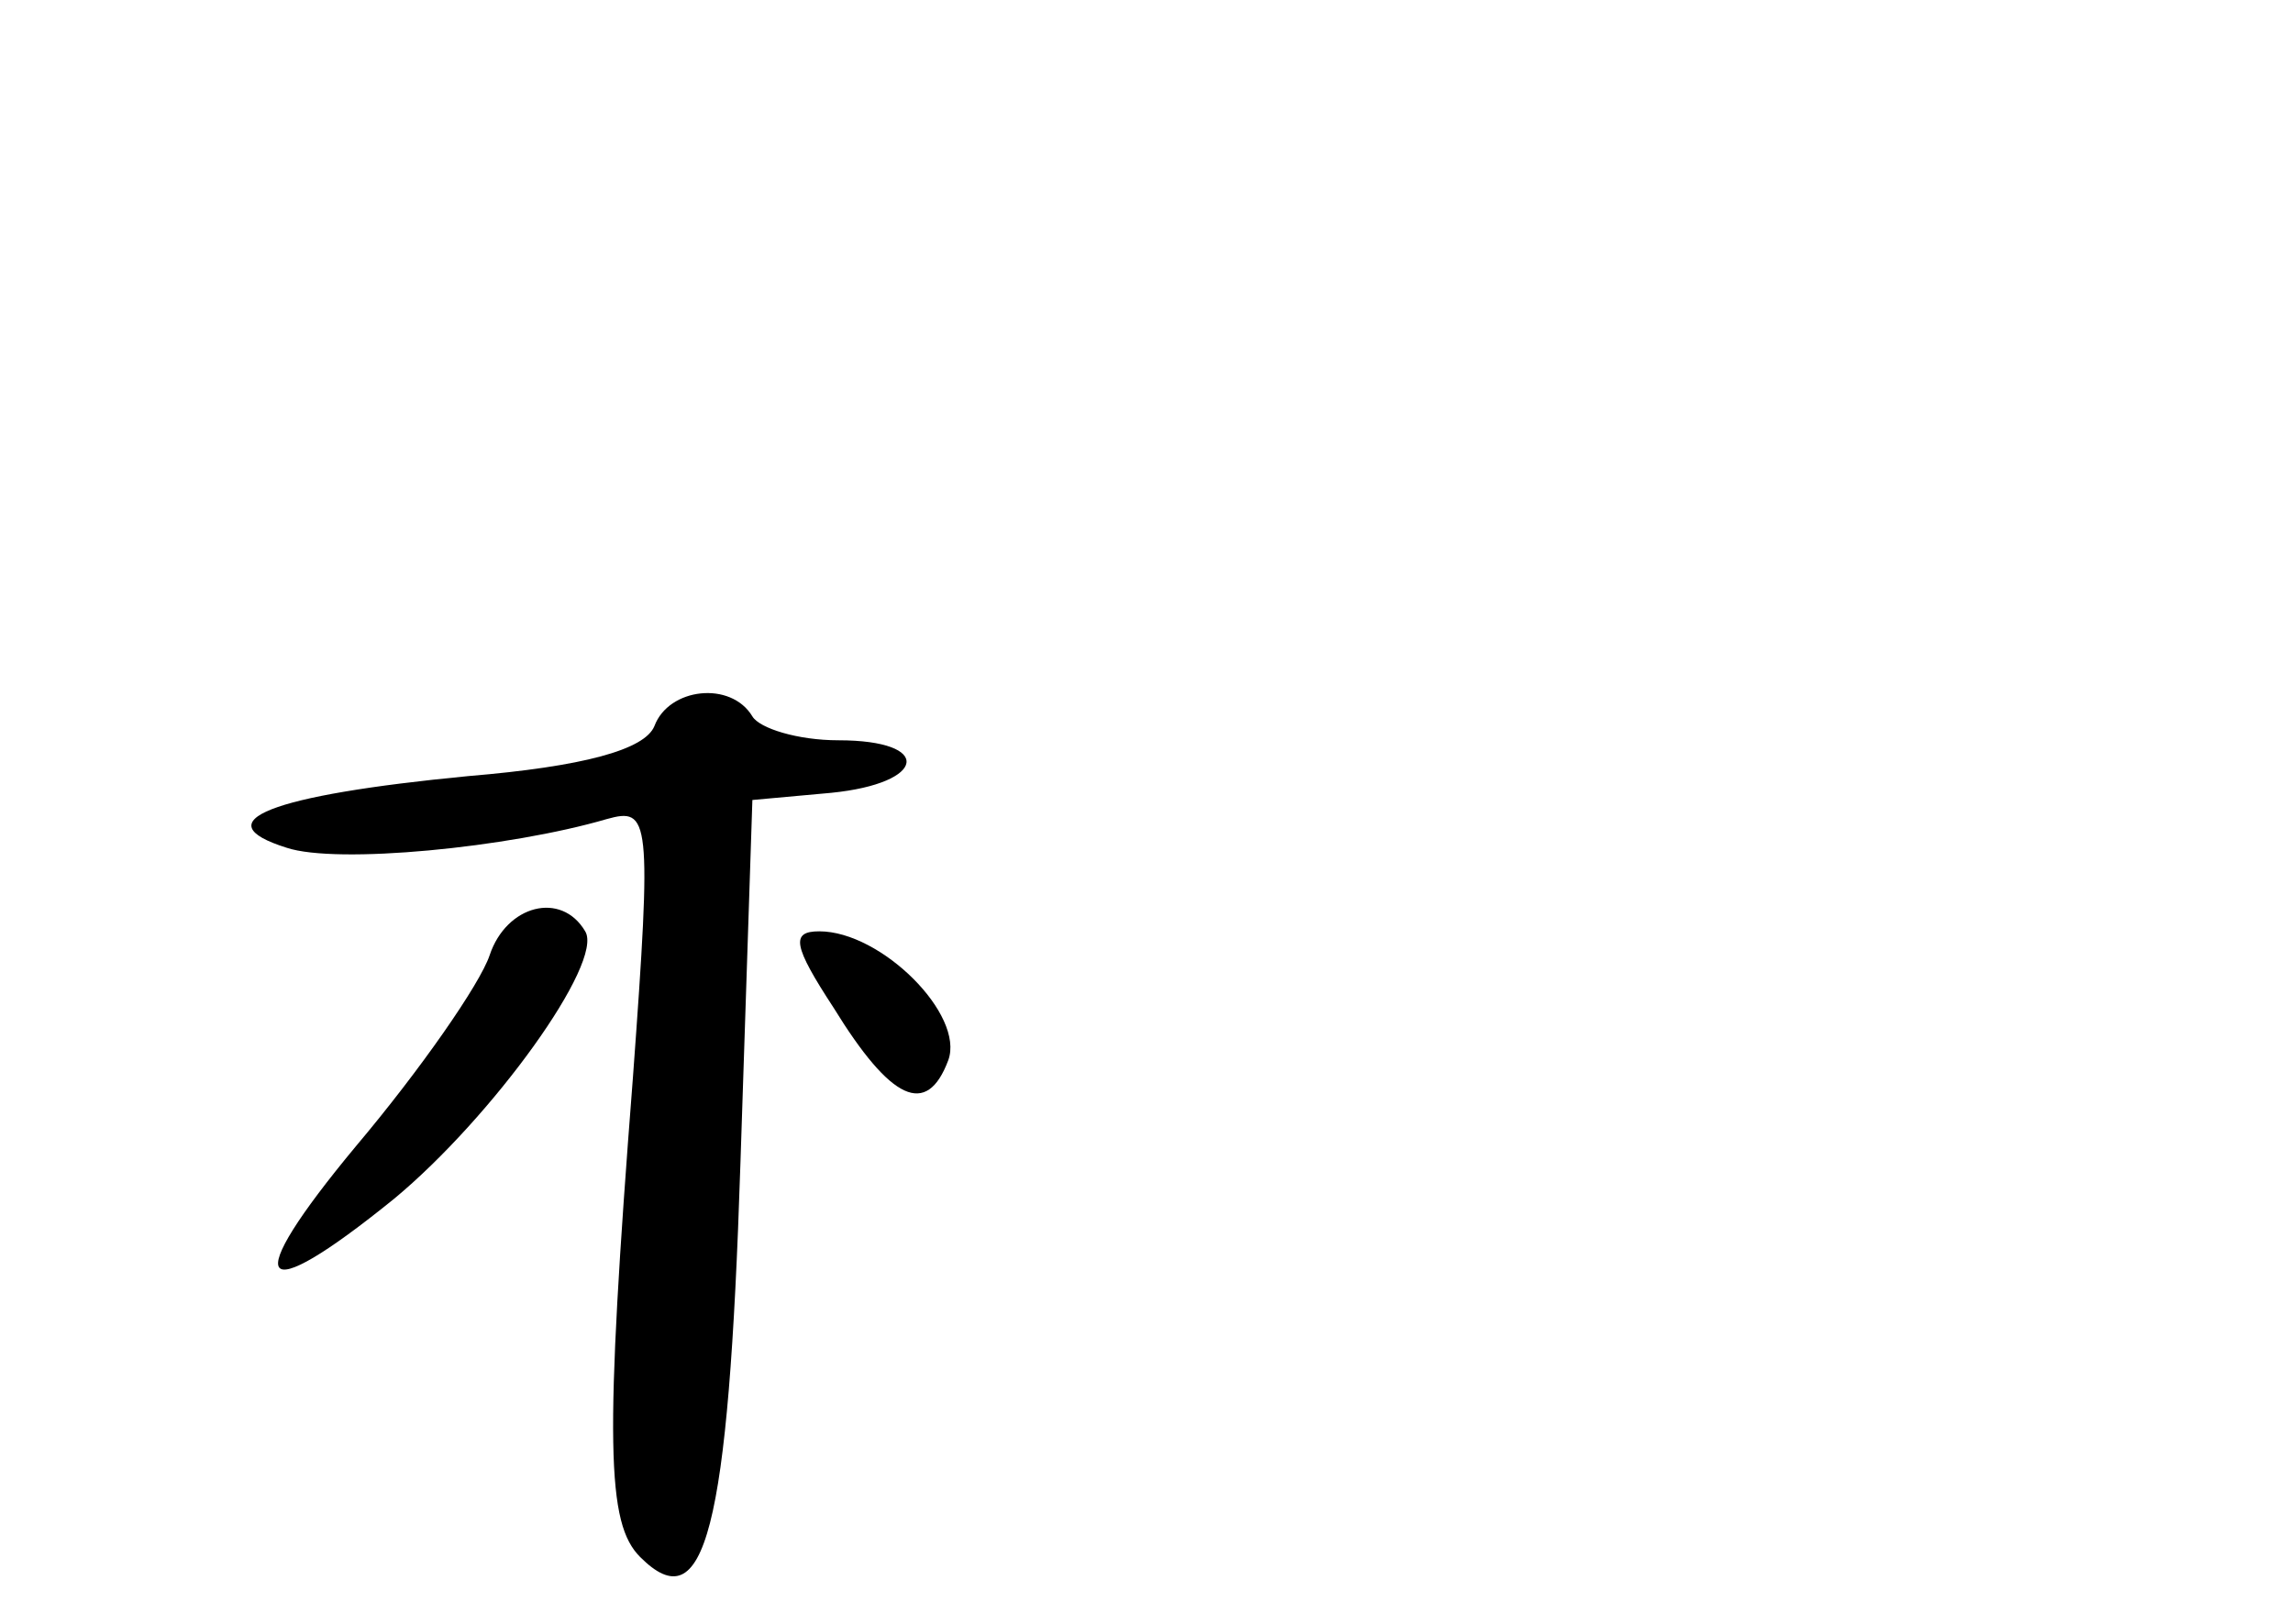 <?xml version="1.0" standalone="no"?>
<!DOCTYPE svg PUBLIC "-//W3C//DTD SVG 20010904//EN"
 "http://www.w3.org/TR/2001/REC-SVG-20010904/DTD/svg10.dtd">
<svg version="1.0" xmlns="http://www.w3.org/2000/svg"
 width="96pt" height="68pt" viewBox="0 0 96 68"
 preserveAspectRatio="xMidYMid meet">
<g transform="translate(0,68) scale(0.1,-0.1)"
fill="#000000" stroke="none">
<path d="M274 376 c-4 -10 -30 -17 -78 -21 -83 -8 -111 -19 -76 -30 21 -7 93
0 134 12 18 5 19 1 11 -108 -12 -154 -11 -187 3 -201 27 -27 37 10 42 165 l5
152 33 3 c40 4 43 22 3 22 -17 0 -33 5 -36 10 -9 15 -35 12 -41 -4z"/>
<path d="M205 280 c-4 -12 -29 -48 -56 -80 -49 -59 -42 -69 16 -22 41 34 88
99 80 112 -10 17 -33 11 -40 -10z"/>
<path d="M349 258 c24 -39 39 -46 48 -22 7 19 -28 54 -54 54 -12 0 -11 -6 6
-32z"/>
</g>
</svg>
